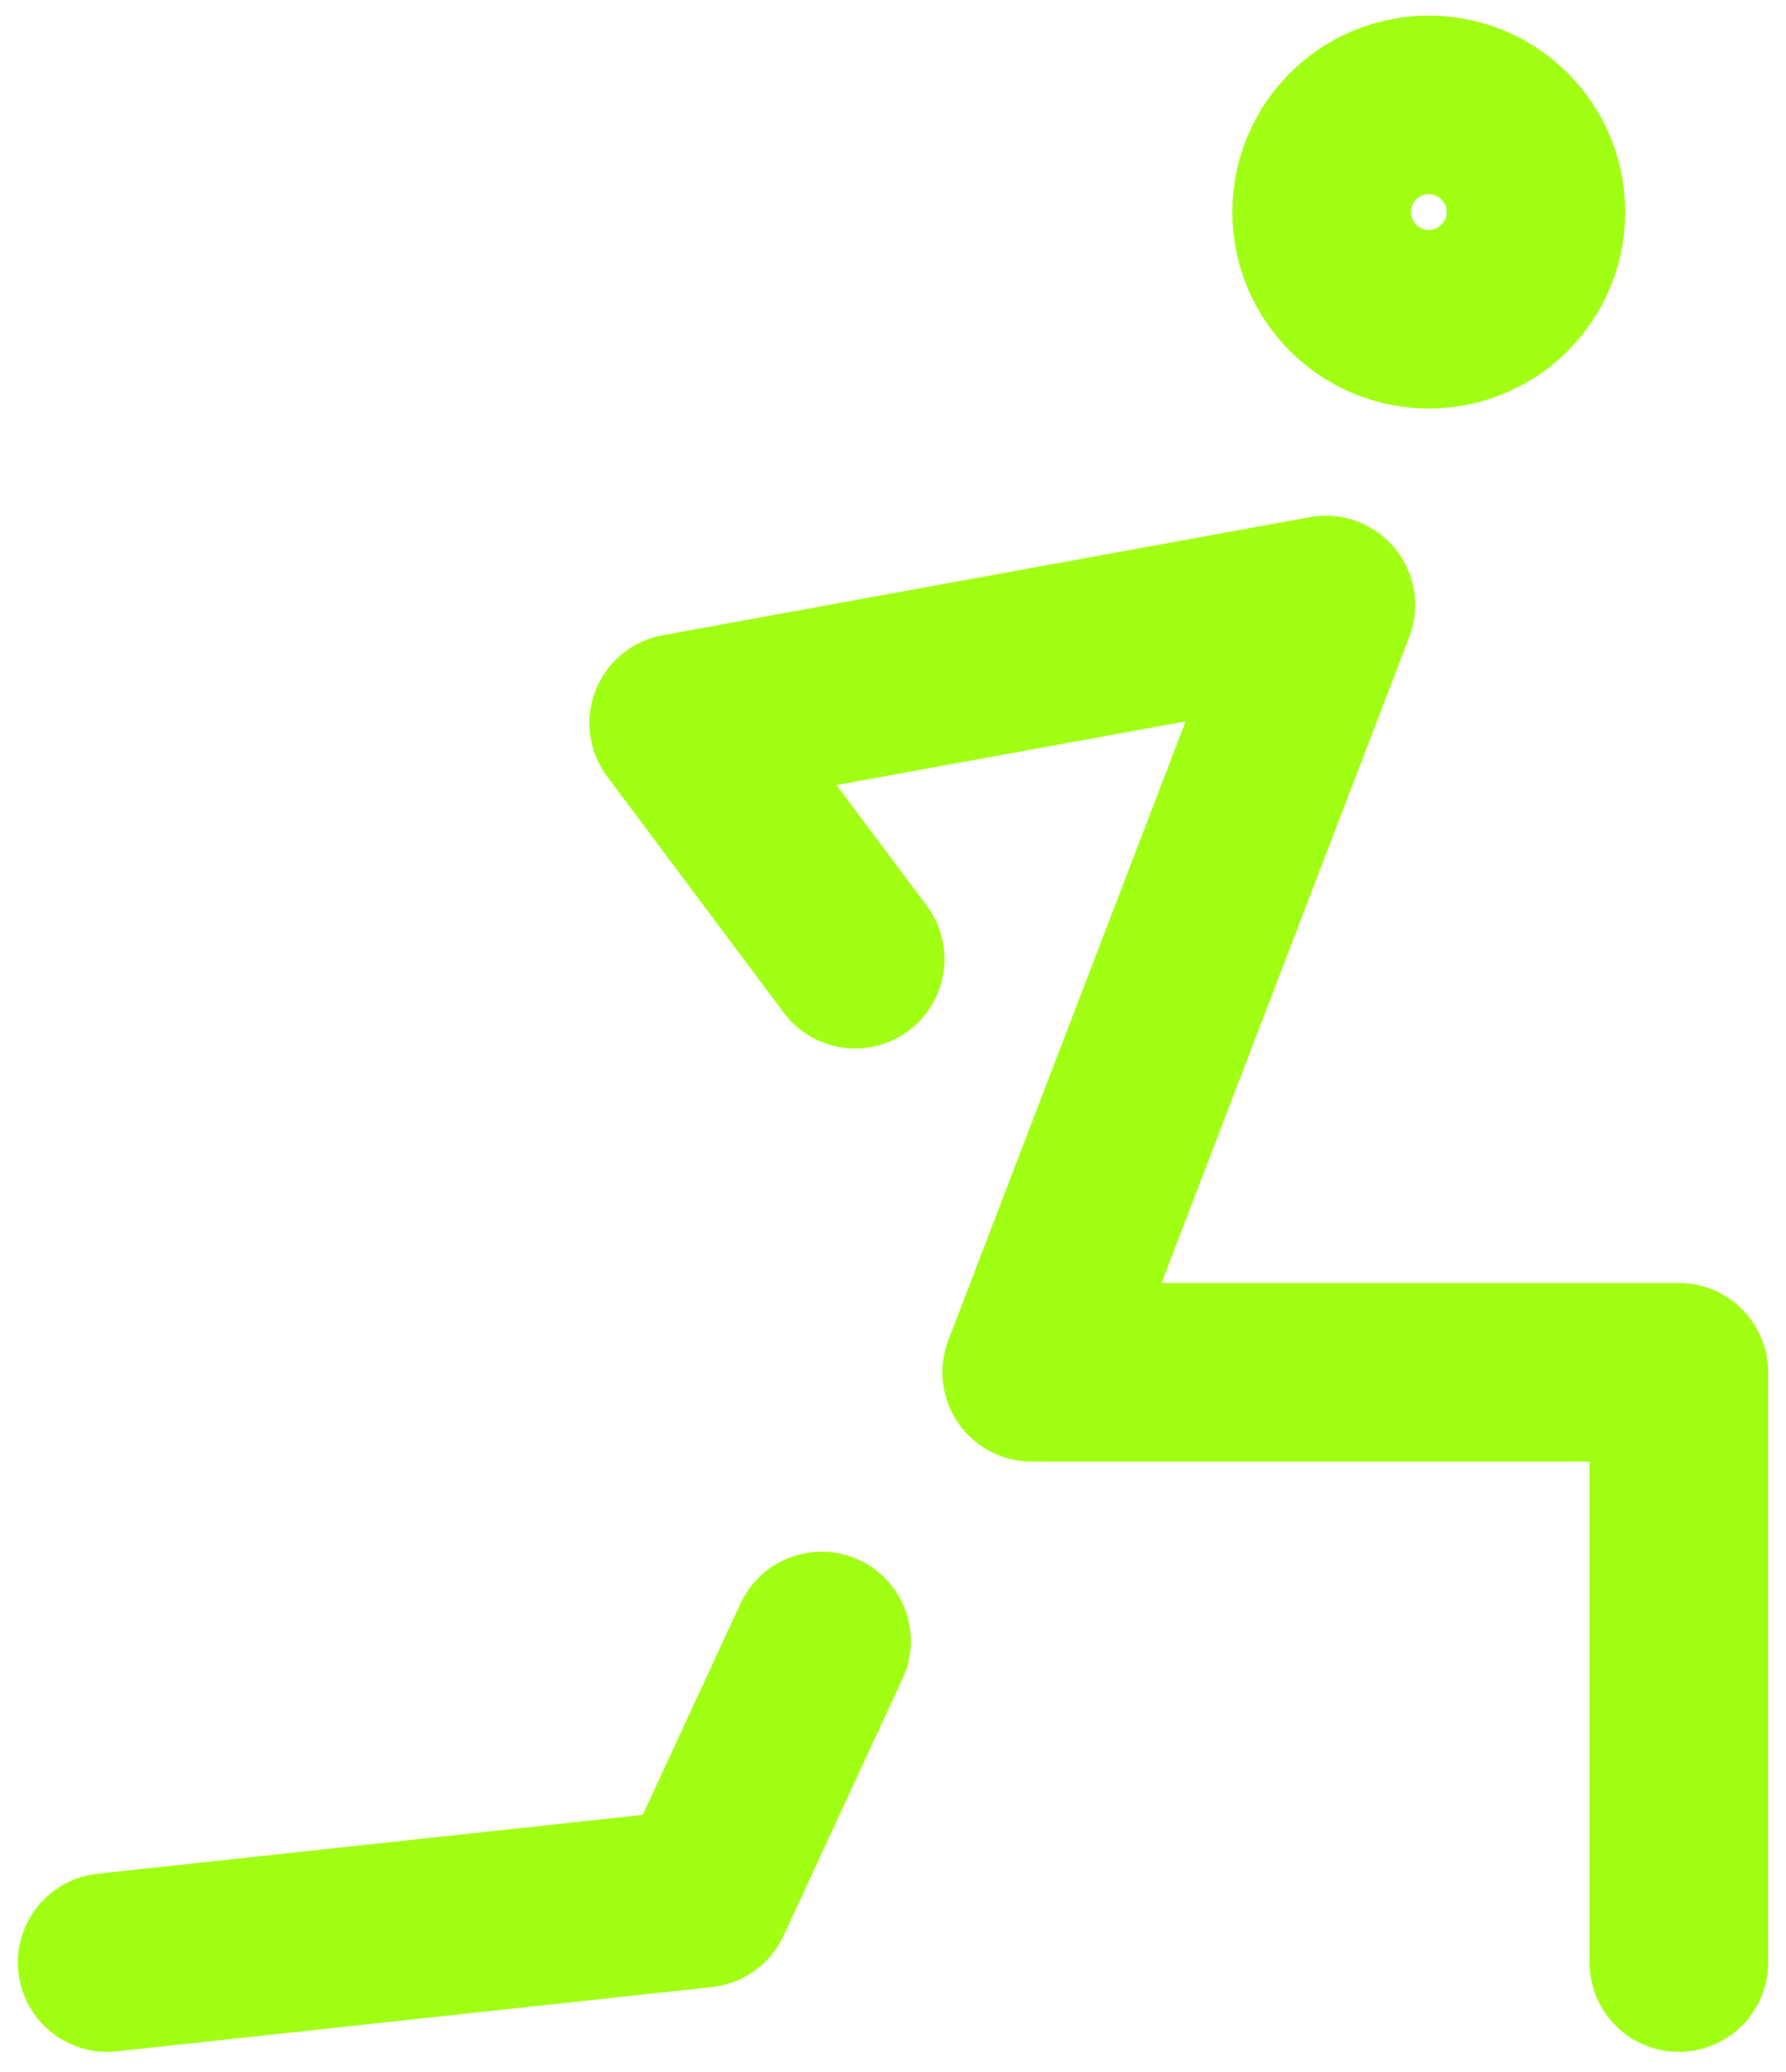 <svg width="50" height="58" viewBox="0 0 50 58" fill="none" xmlns="http://www.w3.org/2000/svg">
<path d="M37 5.936C37 6.731 37.316 7.495 37.879 8.057C38.441 8.62 39.204 8.936 40 8.936C40.796 8.936 41.559 8.62 42.121 8.057C42.684 7.495 43 6.731 43 5.936C43 5.14 42.684 4.377 42.121 3.814C41.559 3.252 40.796 2.936 40 2.936C39.204 2.936 38.441 3.252 37.879 3.814C37.316 4.377 37 5.14 37 5.936Z" stroke="#A1FF14" stroke-width="5" stroke-linecap="round" stroke-linejoin="round"/>
<path d="M3 54.936L19.667 53.136L23 45.936" stroke="#A1FF14" stroke-width="5" stroke-linecap="round" stroke-linejoin="round"/>
<path d="M47 54.936V38.414H28.882L37.118 16.936L19 20.24L23.941 26.849" stroke="#A1FF14" stroke-width="5" stroke-linecap="round" stroke-linejoin="round"/>
</svg>
